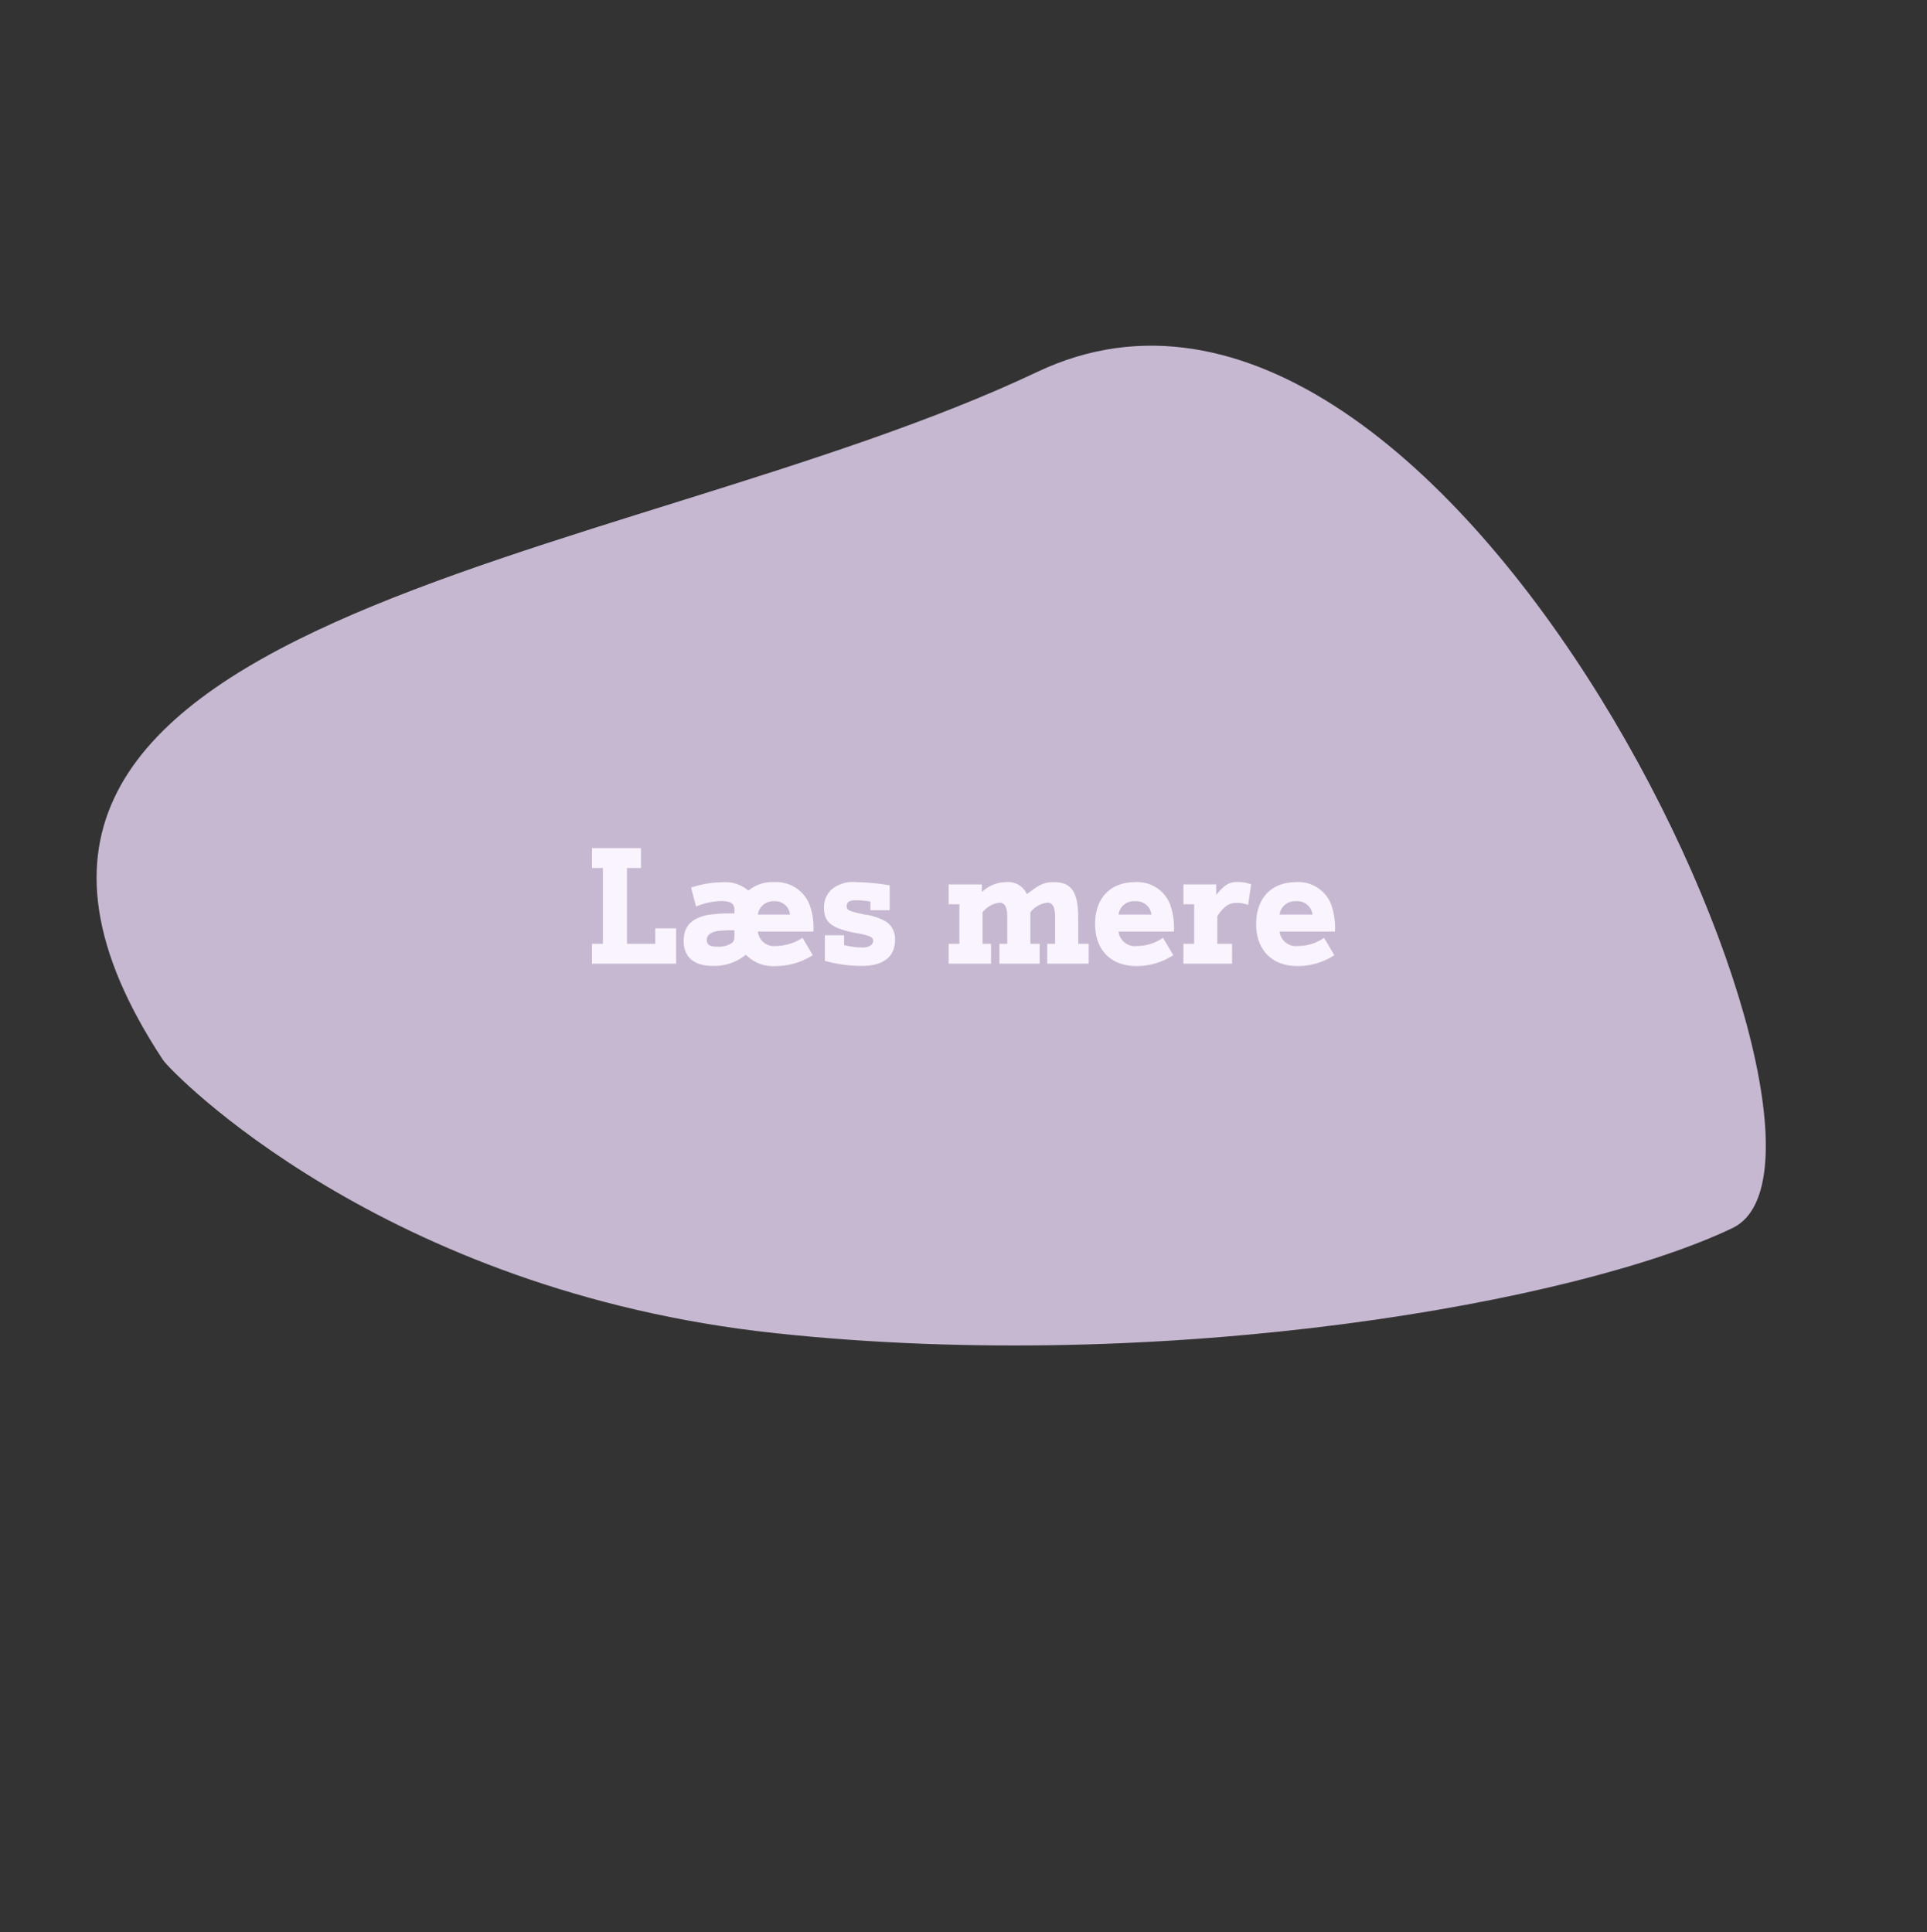 <svg xmlns="http://www.w3.org/2000/svg" width="240.007" height="240.702" viewBox="0 0 240.007 240.702">
  <rect x="0" y="0" width="240.007" height="240.702" fill="#333333" stroke="none"/>
  <g id="Group_154" data-name="Group 154" transform="translate(1259.483 -11339.646)">
    <path id="Path_24" data-name="Path 24" d="M35.917,29.272c14.468-55.409,142.762-18.957,137.348,2.235-5.268,20.62-31.172,65.663-66.6,99.731s-73.316,36.749-75.1,36.542C-34.535,160.115,21.45,84.681,35.917,29.272Z" transform="matrix(0.643, 0.766, -0.766, 0.643, -1130.953, 11339.638)" fill="#c6b8d1"/>
    <path id="Path_25" data-name="Path 25" d="M1.98-2.48H.62V0H11.1V-4.4H8.5v1.92H4.98v-9.44H6.72V-14.4H.62v2.48H1.98ZM18.36-6.26a18.63,18.63,0,0,0-3.38.2c-2.02.42-2.94,1.44-2.94,3.22,0,2.02,1.28,3.12,3.64,3.12a6.175,6.175,0,0,0,4.1-1.4A4.724,4.724,0,0,0,23.48.3a8.716,8.716,0,0,0,4.64-1.36L26.84-3.22A6.237,6.237,0,0,1,23.5-2.2,2.019,2.019,0,0,1,21.28-4H28.2a8.321,8.321,0,0,0-.52-3.44,4.444,4.444,0,0,0-4.36-2.72A4.607,4.607,0,0,0,20.1-9.1a4.422,4.422,0,0,0-3.3-1.04,12.3,12.3,0,0,0-3.84.66l.62,2.36a8.539,8.539,0,0,1,3.08-.68c1.26,0,1.7.3,1.7,1.12Zm0,2.78c0,.54-.06.7-.34.92a2.921,2.921,0,0,1-1.78.44c-.96,0-1.32-.24-1.32-.84s.46-.96,1.4-1.12a16.27,16.27,0,0,1,2.04-.08Zm2.92-2.64a1.922,1.922,0,0,1,2-1.66,1.848,1.848,0,0,1,2,1.66ZM29.62-.36a16.492,16.492,0,0,0,4.6.64c2.68,0,4.14-1.14,4.14-3.22a2.618,2.618,0,0,0-1.02-2.24,7.055,7.055,0,0,0-2.76-.94c-2.02-.44-2.24-.54-2.24-1.06,0-.5.36-.72,1.18-.72a10.158,10.158,0,0,1,1.78.16v1.08h2.4v-3.1a26.506,26.506,0,0,0-4.22-.4,4.119,4.119,0,0,0-3,.9,2.974,2.974,0,0,0-.96,2.34c0,1.76.92,2.5,3.94,3.1a8.227,8.227,0,0,1,1.76.42c.28.14.42.32.42.52,0,.54-.5.86-1.34.86a8.985,8.985,0,0,1-2.28-.3V-3.54h-2.4ZM46.38-2.48H45.04V0h5.28V-2.48H49.26V-6.4a3.2,3.2,0,0,1,2.12-1.2c.66,0,.96.56.96,1.76v3.36h-.98V0h5.02V-2.48H55.22V-6.4a3.151,3.151,0,0,1,2.12-1.2c.66,0,.96.56.96,1.76v3.36h-.98V0h5.16V-2.48h-1.3v-3.2c0-3.26-.84-4.48-3.06-4.48-1.14,0-1.72.26-3.34,1.5a2.555,2.555,0,0,0-2.64-1.5,4.367,4.367,0,0,0-2.96,1.24v-.96H45.04V-7.4h1.34ZM73.1-4a8.749,8.749,0,0,0-.5-3.44,4.372,4.372,0,0,0-4.34-2.72c-3.08,0-4.98,2-4.98,5.22C63.28-1.7,65.26.3,68.44.3a8.378,8.378,0,0,0,4.58-1.36L71.74-3.22A5.726,5.726,0,0,1,68.5-2.2,2.061,2.061,0,0,1,66.2-4ZM66.2-6.12a1.916,1.916,0,0,1,2.02-1.66A1.9,1.9,0,0,1,70.3-6.12Zm9.42,3.64H74.28V0h6.06V-2.48H78.5V-5.9c.76-1.2,1.46-1.68,2.4-1.68a3.984,3.984,0,0,1,1.44.26l.38-2.56a4.8,4.8,0,0,0-1.68-.3c-1.06,0-1.64.34-2.68,1.62V-9.88H74.28V-7.4h1.34ZM93.16-4a8.749,8.749,0,0,0-.5-3.44,4.372,4.372,0,0,0-4.34-2.72c-3.08,0-4.98,2-4.98,5.22C83.34-1.7,85.32.3,88.5.3a8.378,8.378,0,0,0,4.58-1.36L91.8-3.22A5.726,5.726,0,0,1,88.56-2.2,2.061,2.061,0,0,1,86.26-4Zm-6.9-2.12a1.916,1.916,0,0,1,2.02-1.66,1.9,1.9,0,0,1,2.08,1.66Z" transform="translate(-1186.37 11459.697)" fill="#f9f4fd"/>
  </g>
</svg>
